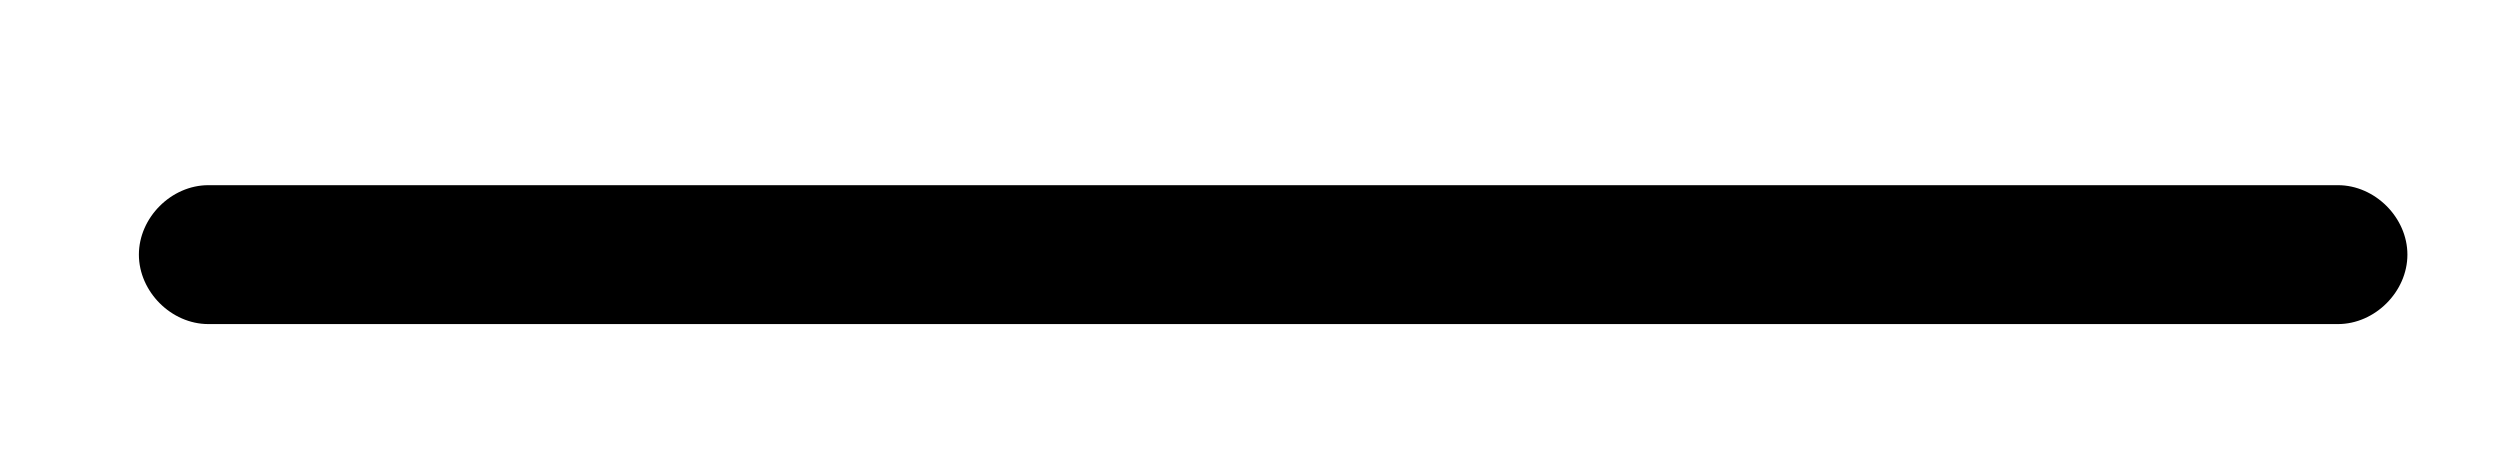 <?xml version="1.0" encoding="utf-8"?>
<!-- Generator: Adobe Illustrator 21.1.0, SVG Export Plug-In . SVG Version: 6.00 Build 0)  -->
<svg version="1.1" id="Layer_1" xmlns="http://www.w3.org/2000/svg" xmlns:xlink="http://www.w3.org/1999/xlink" x="0px" y="0px"
	 viewBox="0 0 54 10" style="enable-background:new 0 0 54 10;" xml:space="preserve">
<path d="M50.5,7h-46C3.7,7,3,6.3,3,5.5v0C3,4.7,3.7,4,4.5,4h46C51.3,4,52,4.7,52,5.5v0C52,6.3,51.3,7,50.5,7z"/>
</svg>
